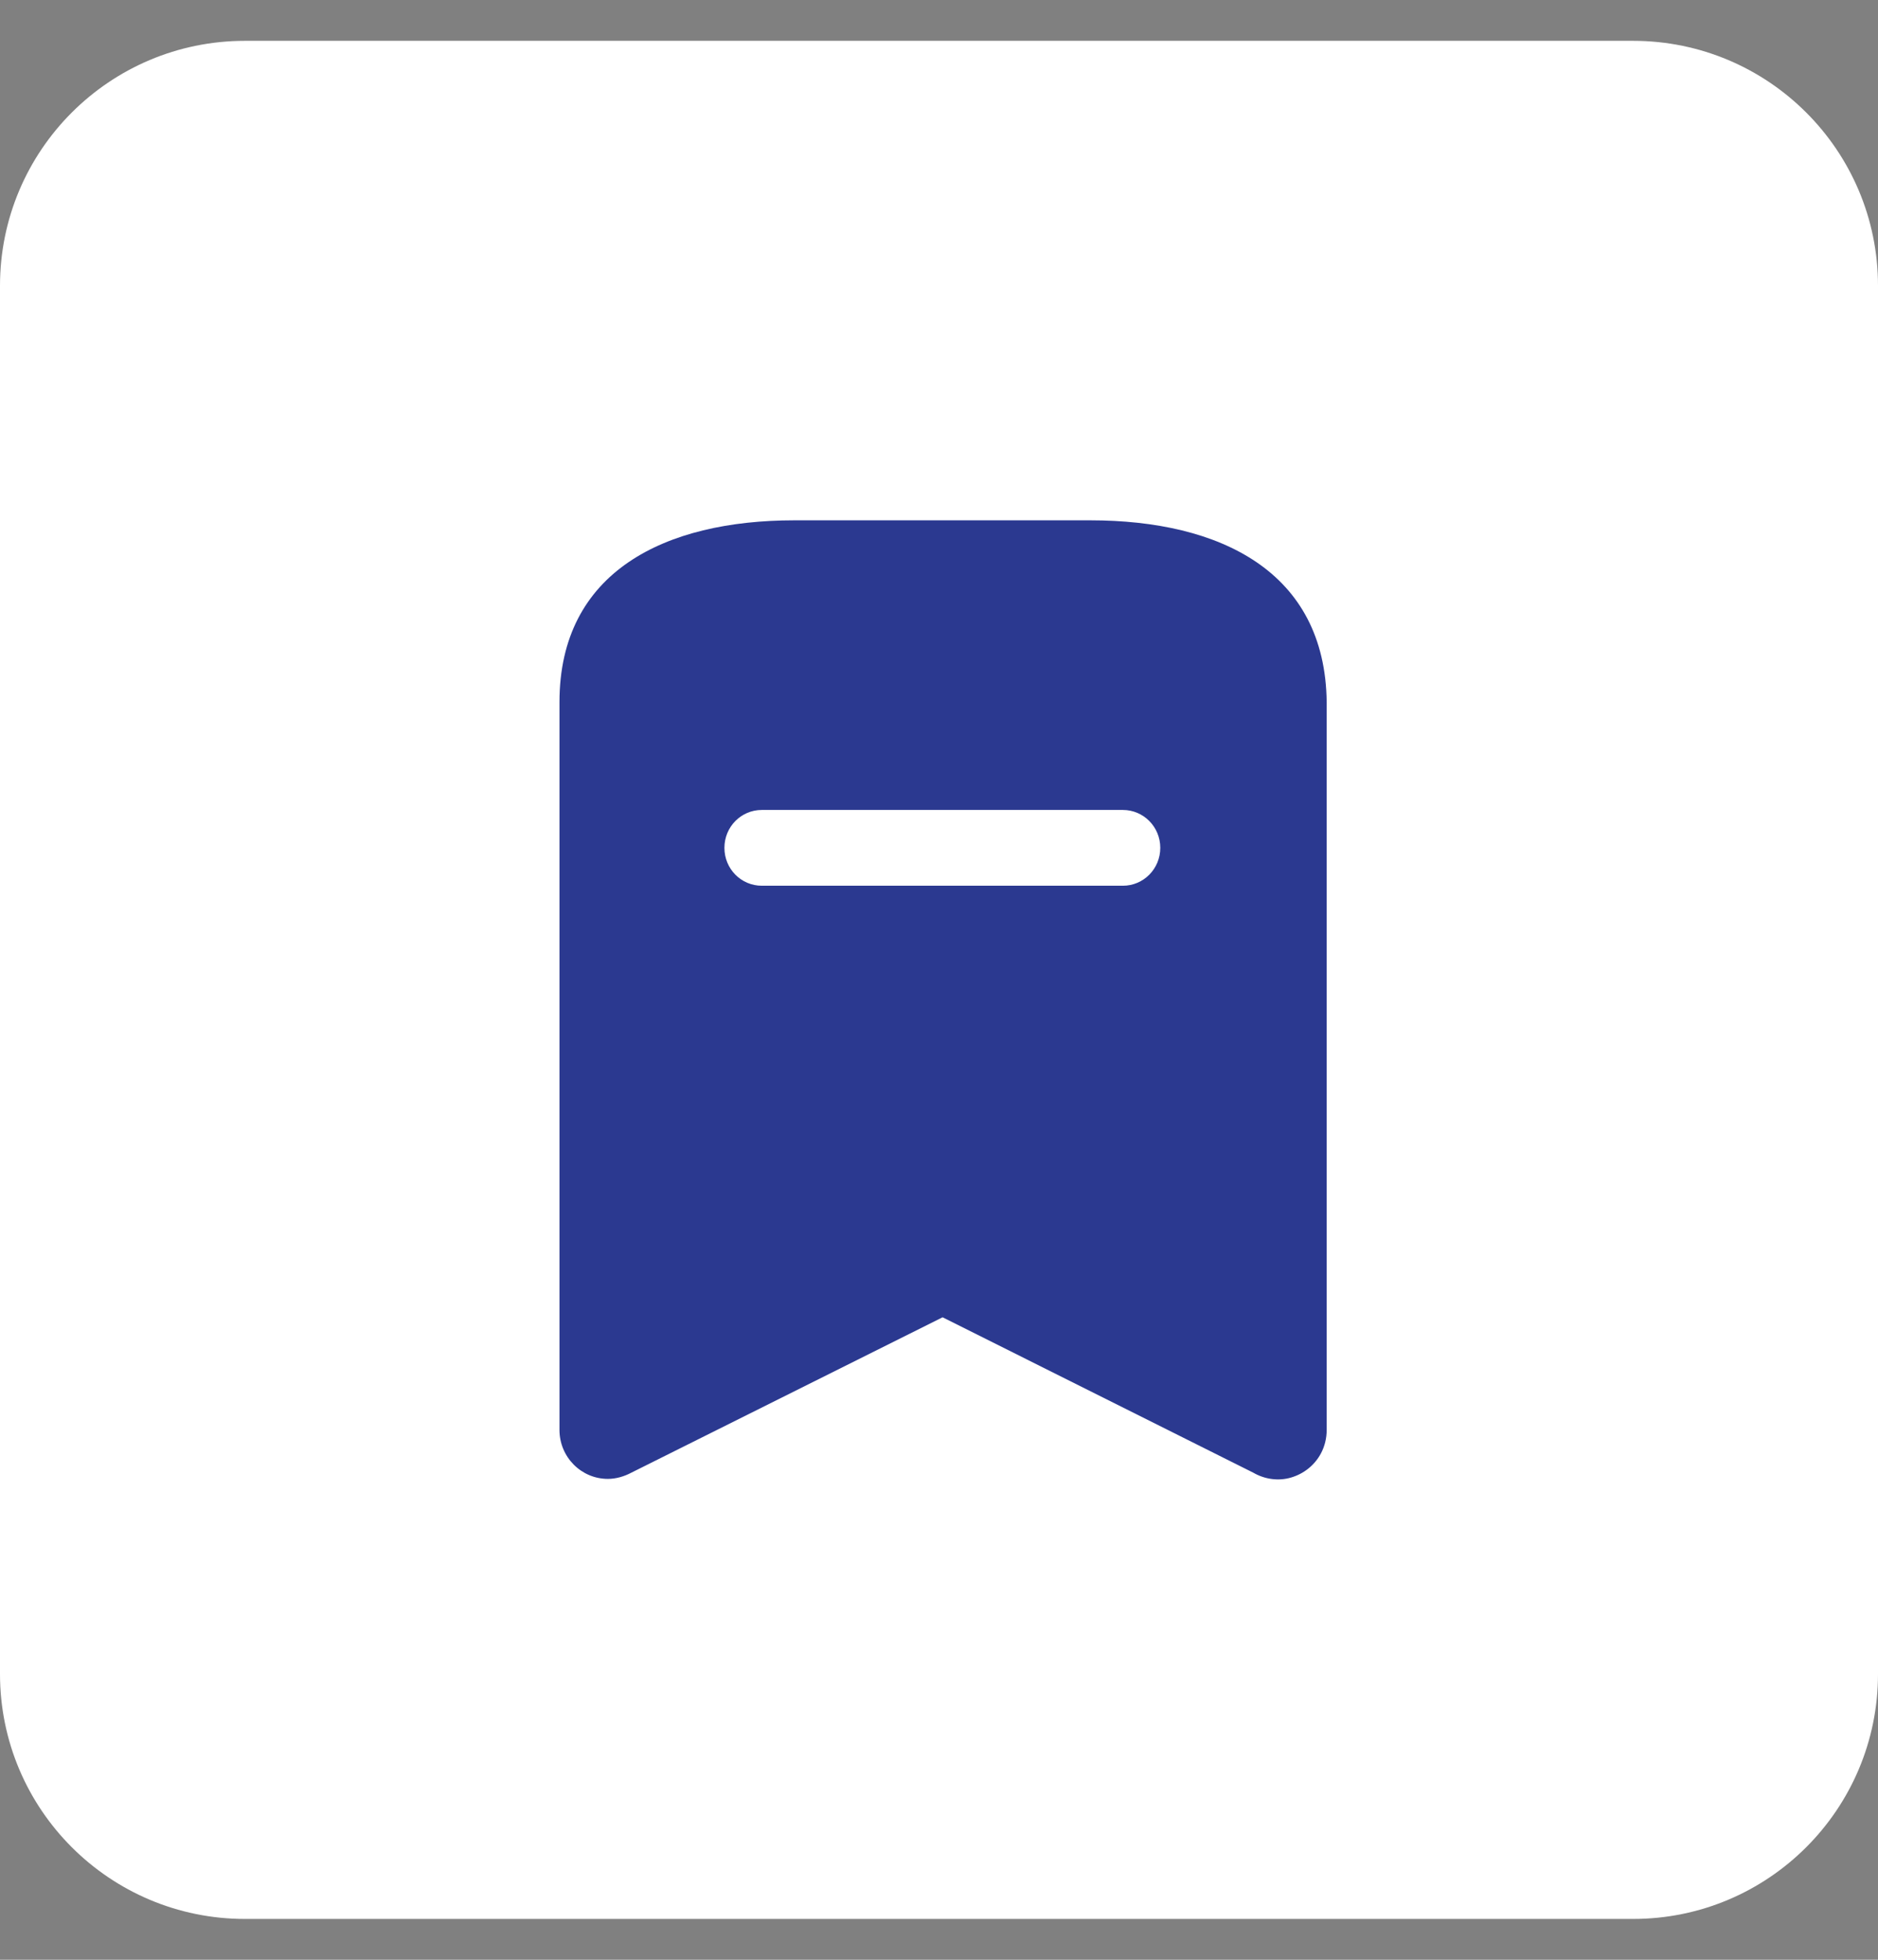 <svg width="23" height="24" viewBox="0 0 23 24" fill="none" xmlns="http://www.w3.org/2000/svg">
<rect x="0" y="0" width="23" height="24" fill="#808080" stroke="none"/>
<g clip-path="url(#clip0_42_1973)">
<path d="M20 0.5H3C1.343 0.5 0 1.843 0 3.5V20.5C0 22.157 1.343 23.5 3 23.5H20C21.657 23.5 23 22.157 23 20.5V3.5C23 1.843 21.657 0.5 20 0.5Z" fill="white"/>
<path d="M13.352 6.372C14.944 6.372 16.23 7 16.248 8.598V17.512C16.248 17.612 16.224 17.712 16.177 17.8C16.101 17.941 15.972 18.047 15.813 18.094C15.66 18.14 15.49 18.117 15.349 18.035L11.544 16.132L7.732 18.035C7.645 18.081 7.545 18.111 7.445 18.111C7.116 18.111 6.852 17.841 6.852 17.512V8.598C6.852 7 8.144 6.372 9.729 6.372H13.352ZM13.752 9.919H9.33C9.077 9.919 8.872 10.125 8.872 10.383C8.872 10.641 9.077 10.847 9.33 10.847H13.752C14.004 10.847 14.21 10.641 14.21 10.383C14.21 10.125 14.004 9.919 13.752 9.919Z" fill="#2b3990 "/>
</g>
<defs>
<clipPath id="clip0_42_1973">
<rect width="23" height="23" fill="white" transform="translate(0 0.5)"/>
</clipPath>
</defs>
</svg>
